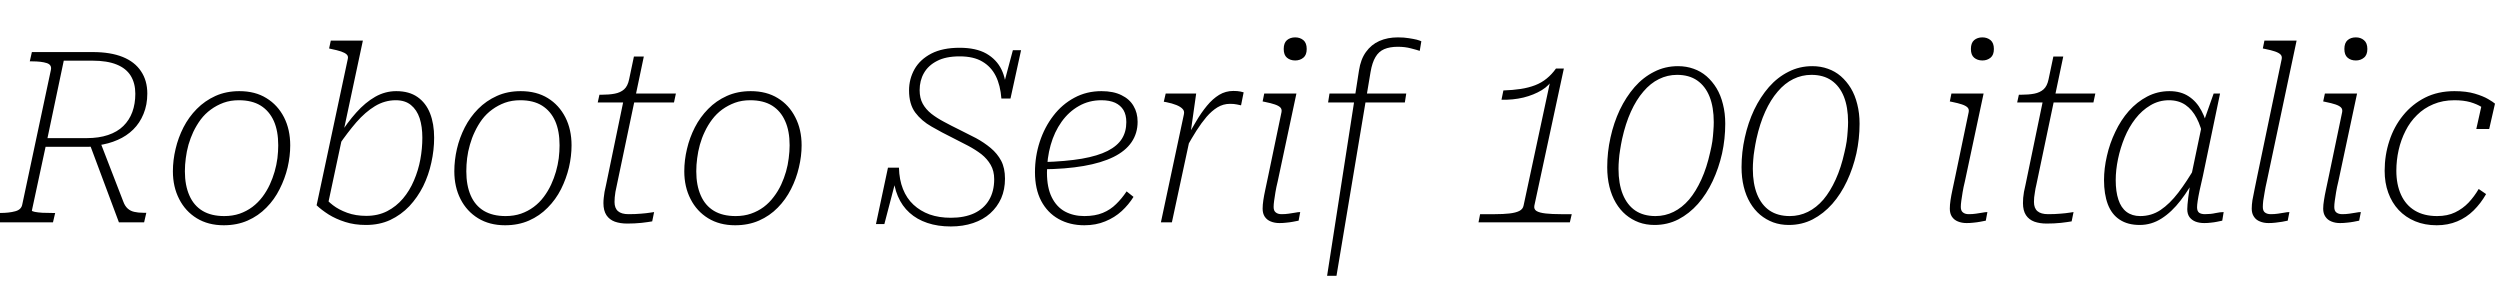 <svg xmlns="http://www.w3.org/2000/svg" xmlns:xlink="http://www.w3.org/1999/xlink" width="250.152" height="28.104"><path fill="black" d="M11.90 22.25L8.95 14.35L9.91 13.90L12.34 20.18Q12.50 20.62 12.78 20.87Q13.06 21.12 13.44 21.20Q13.82 21.29 14.33 21.29L14.33 21.29L14.64 21.29L14.42 22.25L11.90 22.25ZM5.21 21.31L5.52 21.31L5.30 22.25L-0.46 22.25L-0.24 21.31L0.02 21.31Q0.91 21.31 1.52 21.14Q2.14 20.98 2.23 20.45L2.23 20.45L5.09 7.01Q5.21 6.48 4.67 6.31Q4.13 6.14 3.24 6.14L3.24 6.14L2.98 6.14L3.19 5.21L9.29 5.21Q11.06 5.21 12.28 5.70Q13.49 6.19 14.11 7.13Q14.74 8.06 14.74 9.36L14.74 9.36Q14.74 10.49 14.36 11.40Q13.99 12.31 13.33 12.96Q12.67 13.61 11.77 14.00Q10.87 14.40 9.79 14.54L9.79 14.54Q9.55 14.57 9.38 14.62Q9.22 14.66 9.08 14.68Q8.95 14.69 8.78 14.69L8.78 14.69L4.56 14.69L3.19 21.07Q3.19 21.14 3.48 21.20Q3.77 21.26 4.25 21.29Q4.73 21.31 5.21 21.31L5.21 21.31ZM9.24 6.07L9.24 6.07L6.38 6.07L4.75 13.82L8.69 13.82Q9.89 13.82 10.81 13.51Q11.74 13.20 12.34 12.61Q12.94 12.02 13.24 11.21Q13.54 10.39 13.54 9.38L13.54 9.38Q13.54 8.33 13.08 7.58Q12.62 6.84 11.68 6.46Q10.73 6.07 9.24 6.07ZM27 18.46L27 18.46Q27.29 17.83 27.48 17.17Q27.67 16.51 27.76 15.83Q27.84 15.14 27.84 14.54L27.84 14.54Q27.84 13.10 27.40 12.11Q26.95 11.11 26.09 10.57Q25.22 10.03 23.90 10.03L23.90 10.03Q23.06 10.03 22.37 10.28Q21.67 10.54 21.10 10.96Q20.52 11.38 20.09 11.95Q19.66 12.53 19.34 13.20L19.34 13.20Q19.06 13.80 18.86 14.48Q18.67 15.17 18.59 15.83Q18.50 16.49 18.50 17.14L18.50 17.14Q18.50 18.55 18.95 19.56Q19.39 20.57 20.27 21.10Q21.14 21.62 22.44 21.62L22.44 21.62Q23.28 21.62 23.98 21.38Q24.67 21.14 25.25 20.71Q25.82 20.28 26.26 19.70Q26.69 19.13 27 18.46ZM17.30 17.14L17.30 17.14Q17.30 16.03 17.57 14.90Q17.83 13.78 18.36 12.74Q18.89 11.71 19.69 10.90Q20.50 10.08 21.56 9.60Q22.63 9.12 23.95 9.12L23.95 9.12Q25.54 9.12 26.66 9.82Q27.79 10.51 28.42 11.74Q29.04 12.96 29.04 14.54L29.04 14.54Q29.04 15.62 28.78 16.75Q28.51 17.88 27.98 18.92Q27.46 19.97 26.65 20.78Q25.85 21.60 24.78 22.07Q23.71 22.54 22.39 22.54L22.39 22.54Q20.83 22.54 19.69 21.84Q18.55 21.14 17.93 19.92Q17.30 18.70 17.30 17.14ZM36.65 21.60L36.65 21.60Q37.82 21.60 38.74 21.13Q39.65 20.66 40.32 19.87Q40.99 19.08 41.42 18.06Q41.86 17.04 42.06 15.95Q42.26 14.86 42.26 13.78L42.26 13.78Q42.26 12.67 41.99 11.83Q41.71 10.99 41.12 10.51Q40.54 10.03 39.60 10.03L39.60 10.03Q38.50 10.03 37.52 10.62Q36.55 11.21 35.66 12.23Q34.78 13.25 33.91 14.52L33.91 14.52L33.89 13.63Q34.75 12.26 35.65 11.26Q36.55 10.25 37.55 9.68Q38.54 9.12 39.65 9.12L39.65 9.12Q40.94 9.12 41.78 9.71Q42.62 10.30 43.03 11.34Q43.44 12.38 43.44 13.78L43.44 13.78Q43.44 15.02 43.16 16.27Q42.89 17.52 42.34 18.64Q41.78 19.75 40.96 20.63Q40.13 21.50 39.05 22.01Q37.97 22.51 36.62 22.51L36.62 22.51Q35.47 22.51 34.54 22.21Q33.60 21.91 32.88 21.46Q32.16 21 31.68 20.54L31.68 20.54L34.80 5.90Q34.87 5.62 34.69 5.45Q34.51 5.28 34.13 5.15Q33.74 5.02 33.14 4.90L33.14 4.90L32.93 4.85L33.10 4.06L36.31 4.06L32.81 20.47Q32.66 20.42 32.54 20.29Q32.42 20.16 32.36 20.03Q32.30 19.90 32.33 19.80Q32.35 19.70 32.45 19.68L32.45 19.68Q32.74 20.09 33.31 20.53Q33.89 20.98 34.74 21.29Q35.59 21.60 36.65 21.60ZM55.15 18.46L55.15 18.46Q55.44 17.83 55.63 17.17Q55.82 16.51 55.91 15.83Q55.99 15.14 55.99 14.54L55.99 14.54Q55.99 13.10 55.55 12.11Q55.10 11.11 54.24 10.57Q53.38 10.03 52.06 10.03L52.06 10.03Q51.22 10.03 50.52 10.28Q49.82 10.54 49.25 10.96Q48.67 11.38 48.24 11.95Q47.81 12.53 47.50 13.20L47.50 13.20Q47.21 13.80 47.02 14.48Q46.82 15.17 46.74 15.83Q46.66 16.49 46.66 17.14L46.66 17.14Q46.66 18.55 47.10 19.56Q47.54 20.57 48.42 21.10Q49.30 21.62 50.59 21.62L50.59 21.62Q51.43 21.62 52.13 21.38Q52.82 21.14 53.40 20.71Q53.98 20.28 54.41 19.70Q54.84 19.13 55.15 18.46ZM45.46 17.14L45.46 17.14Q45.46 16.03 45.72 14.90Q45.98 13.78 46.51 12.74Q47.04 11.71 47.84 10.90Q48.65 10.08 49.72 9.60Q50.78 9.12 52.10 9.12L52.10 9.12Q53.69 9.12 54.82 9.82Q55.94 10.51 56.57 11.74Q57.19 12.96 57.19 14.54L57.19 14.54Q57.19 15.62 56.93 16.75Q56.66 17.88 56.14 18.92Q55.61 19.97 54.80 20.78Q54 21.60 52.93 22.07Q51.86 22.54 50.54 22.54L50.54 22.54Q48.98 22.54 47.84 21.84Q46.70 21.14 46.08 19.92Q45.46 18.70 45.46 17.14ZM62.76 22.37L62.76 22.37Q62.06 22.37 61.52 22.18Q60.98 21.98 60.68 21.53Q60.38 21.07 60.38 20.33L60.38 20.33Q60.38 20.06 60.41 19.80Q60.43 19.54 60.49 19.20Q60.55 18.86 60.65 18.46L60.65 18.46L62.47 9.67L63.17 9.36L67.63 9.36L67.44 10.25L59.81 10.25L59.98 9.48L60.19 9.48Q60.96 9.48 61.52 9.37Q62.09 9.26 62.45 8.94Q62.81 8.62 62.95 7.94L62.95 7.94L63.43 5.66L64.42 5.66L61.73 18.48Q61.63 18.89 61.58 19.20Q61.54 19.51 61.51 19.75Q61.49 19.99 61.49 20.21L61.49 20.21Q61.49 20.83 61.84 21.13Q62.18 21.43 62.90 21.43L62.90 21.43Q63.58 21.43 64.13 21.38Q64.68 21.34 65.04 21.28Q65.40 21.22 65.45 21.22L65.45 21.22L65.26 22.15Q64.87 22.22 64.19 22.30Q63.50 22.37 62.76 22.37ZM78.17 18.46L78.17 18.46Q78.46 17.83 78.65 17.17Q78.84 16.51 78.92 15.83Q79.01 15.14 79.01 14.54L79.01 14.54Q79.01 13.10 78.56 12.11Q78.12 11.11 77.26 10.57Q76.39 10.03 75.07 10.03L75.07 10.03Q74.23 10.03 73.54 10.28Q72.84 10.54 72.26 10.96Q71.69 11.38 71.26 11.95Q70.82 12.53 70.51 13.20L70.51 13.20Q70.22 13.80 70.03 14.48Q69.84 15.17 69.76 15.83Q69.67 16.49 69.67 17.14L69.67 17.14Q69.67 18.55 70.12 19.56Q70.56 20.57 71.44 21.10Q72.31 21.62 73.61 21.62L73.61 21.62Q74.45 21.62 75.14 21.38Q75.84 21.14 76.42 20.71Q76.99 20.28 77.42 19.70Q77.86 19.13 78.17 18.46ZM68.47 17.14L68.47 17.14Q68.47 16.03 68.74 14.90Q69 13.78 69.53 12.74Q70.06 11.71 70.86 10.90Q71.66 10.08 72.73 9.60Q73.80 9.12 75.12 9.12L75.12 9.12Q76.70 9.12 77.83 9.82Q78.96 10.51 79.58 11.74Q80.21 12.96 80.21 14.54L80.21 14.54Q80.21 15.62 79.94 16.75Q79.68 17.88 79.15 18.92Q78.62 19.97 77.82 20.78Q77.02 21.60 75.95 22.07Q74.88 22.54 73.56 22.54L73.56 22.54Q72 22.54 70.86 21.84Q69.72 21.14 69.10 19.92Q68.47 18.70 68.47 17.14ZM95.14 22.66L95.14 22.66Q93.84 22.66 92.80 22.31Q91.75 21.96 91.01 21.29Q90.26 20.62 89.84 19.63Q89.42 18.65 89.38 17.42L89.38 17.42Q89.52 17.52 89.58 17.59Q89.64 17.66 89.66 17.76Q89.69 17.86 89.64 18.02L89.64 18.02L88.49 22.42L87.65 22.42L88.85 16.78L89.95 16.78Q89.98 17.98 90.35 18.91Q90.72 19.85 91.40 20.48Q92.09 21.12 93.02 21.46Q93.96 21.79 95.14 21.79L95.14 21.79Q96.50 21.79 97.48 21.34Q98.45 20.88 98.96 20.02Q99.48 19.15 99.48 17.93L99.48 17.93Q99.48 17.11 99.13 16.50Q98.78 15.89 98.20 15.43Q97.61 14.98 96.88 14.59Q96.14 14.21 95.38 13.82L95.38 13.82Q94.22 13.25 93.22 12.67Q92.21 12.10 91.58 11.26Q90.96 10.42 90.96 9.05L90.96 9.05Q90.96 7.90 91.51 6.92Q92.06 5.95 93.19 5.36Q94.32 4.78 96.02 4.78L96.02 4.78Q97.66 4.78 98.69 5.36Q99.72 5.95 100.21 6.96Q100.70 7.97 100.66 9.24L100.66 9.24Q100.56 9.12 100.50 9Q100.44 8.88 100.42 8.76Q100.39 8.64 100.42 8.50L100.42 8.50L101.35 5.02L102.17 5.02L101.11 9.86L100.20 9.86Q100.10 8.54 99.64 7.61Q99.17 6.67 98.29 6.16Q97.42 5.64 96.02 5.64L96.02 5.64Q94.63 5.64 93.76 6.10Q92.88 6.55 92.45 7.31Q92.02 8.06 92.02 9.02L92.02 9.02Q92.02 9.82 92.33 10.38Q92.64 10.94 93.19 11.38Q93.74 11.81 94.46 12.19Q95.18 12.58 96.00 12.98L96.00 12.98Q96.84 13.39 97.66 13.82Q98.47 14.26 99.13 14.81Q99.79 15.36 100.18 16.09Q100.56 16.82 100.56 17.88L100.56 17.88Q100.56 18.96 100.18 19.84Q99.79 20.71 99.08 21.35Q98.38 21.98 97.37 22.32Q96.36 22.66 95.14 22.66ZM108.50 22.54L108.50 22.54Q107.04 22.54 105.92 21.91Q104.81 21.29 104.18 20.10Q103.56 18.91 103.56 17.23L103.56 17.23Q103.56 15.65 104.04 14.18Q104.52 12.72 105.40 11.58Q106.27 10.44 107.50 9.78Q108.72 9.12 110.21 9.12L110.21 9.12Q111.41 9.12 112.21 9.52Q113.02 9.91 113.42 10.60Q113.83 11.28 113.83 12.19L113.83 12.19Q113.83 13.34 113.22 14.23Q112.61 15.12 111.41 15.71Q110.21 16.30 108.42 16.61Q106.63 16.92 104.28 16.94L104.28 16.94L104.38 16.22Q106.66 16.15 108.25 15.88Q109.85 15.60 110.83 15.10Q111.82 14.59 112.26 13.88Q112.70 13.18 112.70 12.22L112.70 12.22Q112.70 11.50 112.42 11.02Q112.13 10.54 111.58 10.28Q111.02 10.03 110.21 10.03L110.21 10.03Q108.96 10.03 107.95 10.61Q106.94 11.18 106.22 12.19Q105.50 13.20 105.13 14.51Q104.76 15.82 104.76 17.28L104.76 17.28Q104.76 18.77 105.24 19.74Q105.72 20.71 106.57 21.17Q107.42 21.62 108.50 21.62L108.50 21.62Q109.58 21.62 110.35 21.30Q111.12 20.98 111.68 20.42Q112.25 19.87 112.73 19.15L112.73 19.15L113.42 19.70Q112.94 20.47 112.24 21.12Q111.53 21.77 110.59 22.15Q109.66 22.54 108.50 22.54ZM118.46 11.45L116.16 22.25L117.26 22.25L119.18 13.32L119.11 13.46L119.69 9.36L116.64 9.36L116.45 10.18L116.69 10.22Q117.29 10.34 117.71 10.51Q118.13 10.68 118.33 10.90Q118.54 11.11 118.46 11.45L118.46 11.45ZM124.18 10.54L124.44 9.24Q124.39 9.22 124.12 9.16Q123.84 9.10 123.41 9.10L123.41 9.10Q122.64 9.10 121.99 9.49Q121.34 9.89 120.77 10.58Q120.19 11.28 119.66 12.19Q119.14 13.10 118.54 14.11L118.54 14.11L118.75 14.71Q119.23 13.85 119.72 13.07Q120.22 12.29 120.73 11.69Q121.25 11.09 121.82 10.74Q122.40 10.39 123.07 10.39L123.07 10.39Q123.48 10.39 123.76 10.45Q124.03 10.51 124.18 10.54L124.18 10.54ZM126.34 20.88L126.34 20.88Q126.34 20.50 126.41 20.03Q126.48 19.56 126.61 18.96Q126.74 18.36 126.89 17.64L126.89 17.64L128.23 11.21Q128.28 10.92 128.11 10.75Q127.94 10.58 127.56 10.45Q127.18 10.32 126.58 10.20L126.58 10.20L126.34 10.15L126.50 9.36L129.72 9.36L127.85 18.14Q127.70 18.74 127.62 19.24Q127.54 19.73 127.49 20.09Q127.44 20.45 127.44 20.71L127.44 20.71Q127.44 21.10 127.66 21.26Q127.87 21.43 128.23 21.43L128.23 21.43Q128.62 21.43 128.95 21.38Q129.29 21.34 129.59 21.28Q129.89 21.22 130.10 21.22L130.10 21.22L129.94 22.08Q129.70 22.13 129.37 22.19Q129.05 22.25 128.71 22.28Q128.38 22.32 128.02 22.32L128.02 22.32Q127.54 22.32 127.15 22.16Q126.77 22.01 126.55 21.68Q126.34 21.36 126.34 20.88ZM128.45 4.90L128.45 4.90Q128.45 4.30 128.77 4.02Q129.10 3.74 129.60 3.74L129.60 3.74Q130.08 3.74 130.42 4.02Q130.75 4.30 130.75 4.90L130.75 4.90Q130.75 5.50 130.42 5.77Q130.08 6.05 129.60 6.05L129.60 6.05Q129.10 6.05 128.77 5.77Q128.45 5.50 128.45 4.90ZM132.89 10.25L133.03 9.36L140.71 9.36L140.57 10.25L132.89 10.25ZM139.87 4.68L139.87 4.68Q139.06 4.68 138.50 4.92Q137.95 5.16 137.63 5.71Q137.30 6.26 137.14 7.20L137.14 7.20L133.73 27.60L132.79 27.60L135.98 7.06Q136.15 5.93 136.68 5.20Q137.21 4.46 138.02 4.10Q138.84 3.74 139.87 3.74L139.87 3.74Q140.50 3.74 140.96 3.82Q141.43 3.89 141.76 3.97Q142.08 4.06 142.22 4.13L142.22 4.13L142.06 5.09Q141.77 4.99 141.18 4.84Q140.59 4.68 139.87 4.68ZM156.48 6.86L153.53 20.57Q153.46 20.93 153.74 21.11Q154.03 21.29 154.66 21.36Q155.28 21.43 156.19 21.43L156.19 21.43L157.27 21.43L157.08 22.25L147.94 22.25L148.10 21.43L149.59 21.43Q150.43 21.43 151.04 21.36Q151.66 21.29 152.02 21.11Q152.38 20.93 152.45 20.57L152.45 20.57L155.14 8.02L155.42 7.82Q155.06 8.54 154.27 9.02Q153.48 9.50 152.44 9.76Q151.39 10.01 150.24 9.98L150.24 9.98L150.43 9.05Q151.37 9.02 152.16 8.90Q152.95 8.78 153.60 8.53Q154.25 8.28 154.76 7.86Q155.28 7.44 155.69 6.86L155.69 6.86L156.48 6.86ZM165.55 22.51L165.55 22.51Q164.71 22.51 163.99 22.25Q163.27 21.98 162.68 21.49Q162.10 21 161.68 20.29Q161.26 19.58 161.04 18.68Q160.82 17.78 160.82 16.73L160.82 16.73Q160.82 15.22 161.15 13.75Q161.47 12.29 162.08 10.99Q162.70 9.70 163.56 8.71Q164.42 7.73 165.52 7.18Q166.61 6.62 167.90 6.62L167.90 6.62Q168.74 6.62 169.46 6.88Q170.18 7.13 170.76 7.63Q171.34 8.14 171.76 8.83Q172.18 9.53 172.40 10.43Q172.63 11.33 172.63 12.38L172.63 12.38Q172.63 13.90 172.31 15.36Q171.98 16.82 171.37 18.12Q170.76 19.42 169.90 20.40Q169.03 21.38 167.94 21.95Q166.85 22.51 165.55 22.51ZM165.65 21.62L165.65 21.62Q166.61 21.62 167.46 21.20Q168.31 20.78 169.01 19.97Q169.70 19.15 170.24 17.96Q170.78 16.78 171.12 15.24L171.12 15.24Q171.26 14.66 171.34 14.14Q171.41 13.61 171.44 13.12Q171.48 12.62 171.48 12.22L171.48 12.22Q171.48 10.73 171.06 9.67Q170.64 8.62 169.82 8.05Q169.01 7.49 167.81 7.49L167.81 7.49Q166.85 7.49 166.00 7.91Q165.14 8.33 164.44 9.16Q163.73 9.98 163.19 11.17Q162.65 12.36 162.31 13.90L162.31 13.90Q162.19 14.47 162.11 15Q162.02 15.53 161.99 16.00Q161.95 16.46 161.95 16.90L161.95 16.90Q161.95 18.38 162.38 19.45Q162.82 20.52 163.63 21.07Q164.45 21.62 165.65 21.62ZM178.99 22.51L178.99 22.51Q178.15 22.51 177.43 22.25Q176.71 21.98 176.12 21.49Q175.54 21 175.12 20.29Q174.70 19.58 174.48 18.68Q174.26 17.78 174.26 16.73L174.26 16.73Q174.26 15.22 174.59 13.75Q174.91 12.29 175.52 10.99Q176.14 9.70 177.00 8.71Q177.86 7.73 178.96 7.18Q180.05 6.62 181.34 6.62L181.34 6.62Q182.18 6.62 182.90 6.88Q183.62 7.13 184.20 7.63Q184.78 8.14 185.20 8.83Q185.62 9.53 185.84 10.43Q186.07 11.33 186.07 12.38L186.07 12.38Q186.07 13.90 185.75 15.36Q185.42 16.82 184.81 18.12Q184.20 19.42 183.34 20.40Q182.47 21.38 181.38 21.95Q180.29 22.51 178.99 22.51ZM179.09 21.62L179.09 21.62Q180.05 21.62 180.90 21.20Q181.75 20.78 182.45 19.97Q183.14 19.15 183.68 17.96Q184.22 16.78 184.56 15.24L184.56 15.24Q184.70 14.66 184.78 14.14Q184.85 13.61 184.88 13.12Q184.92 12.62 184.92 12.22L184.92 12.22Q184.92 10.73 184.50 9.67Q184.08 8.62 183.26 8.05Q182.45 7.49 181.25 7.49L181.25 7.49Q180.29 7.49 179.44 7.91Q178.58 8.33 177.88 9.16Q177.17 9.98 176.63 11.17Q176.09 12.36 175.75 13.90L175.75 13.90Q175.63 14.47 175.55 15Q175.46 15.53 175.43 16.00Q175.39 16.46 175.39 16.90L175.39 16.90Q175.39 18.38 175.82 19.45Q176.26 20.52 177.07 21.07Q177.89 21.62 179.09 21.62ZM195.10 20.88L195.10 20.88Q195.10 20.50 195.17 20.03Q195.24 19.56 195.37 18.96Q195.50 18.36 195.65 17.64L195.65 17.64L196.99 11.21Q197.04 10.92 196.87 10.75Q196.70 10.58 196.32 10.45Q195.94 10.32 195.34 10.20L195.34 10.20L195.10 10.15L195.26 9.36L198.48 9.36L196.61 18.14Q196.46 18.74 196.38 19.24Q196.30 19.73 196.25 20.09Q196.20 20.45 196.20 20.71L196.20 20.71Q196.20 21.10 196.42 21.26Q196.63 21.43 196.99 21.43L196.99 21.43Q197.38 21.43 197.71 21.38Q198.05 21.34 198.35 21.28Q198.65 21.22 198.86 21.22L198.86 21.22L198.70 22.08Q198.46 22.13 198.13 22.19Q197.81 22.25 197.47 22.28Q197.14 22.32 196.78 22.32L196.78 22.32Q196.30 22.32 195.91 22.16Q195.53 22.01 195.31 21.68Q195.10 21.36 195.10 20.88ZM197.21 4.90L197.21 4.90Q197.21 4.30 197.53 4.02Q197.86 3.74 198.36 3.74L198.36 3.74Q198.84 3.74 199.18 4.02Q199.51 4.30 199.51 4.90L199.51 4.90Q199.51 5.50 199.18 5.77Q198.84 6.05 198.36 6.05L198.36 6.05Q197.86 6.05 197.53 5.77Q197.21 5.50 197.21 4.90ZM204.79 22.37L204.79 22.37Q204.10 22.37 203.56 22.18Q203.02 21.98 202.72 21.53Q202.42 21.07 202.42 20.33L202.42 20.33Q202.42 20.06 202.44 19.80Q202.46 19.54 202.52 19.20Q202.58 18.86 202.68 18.46L202.68 18.46L204.50 9.67L205.20 9.36L209.66 9.36L209.47 10.25L201.84 10.25L202.01 9.48L202.22 9.48Q202.99 9.48 203.56 9.37Q204.12 9.26 204.48 8.94Q204.84 8.62 204.98 7.94L204.98 7.94L205.46 5.66L206.45 5.66L203.76 18.48Q203.66 18.89 203.62 19.20Q203.57 19.51 203.54 19.75Q203.52 19.99 203.52 20.21L203.52 20.21Q203.52 20.83 203.87 21.13Q204.22 21.43 204.94 21.43L204.94 21.43Q205.61 21.43 206.16 21.38Q206.71 21.34 207.07 21.28Q207.43 21.22 207.48 21.22L207.48 21.22L207.29 22.15Q206.90 22.22 206.22 22.30Q205.54 22.37 204.79 22.37ZM220.97 13.20L220.97 13.20L220.49 13.92Q220.25 12.67 219.80 11.82Q219.36 10.97 218.68 10.50Q217.99 10.03 217.03 10.03L217.03 10.03Q216.02 10.03 215.17 10.54Q214.32 11.04 213.67 11.88Q213.02 12.72 212.59 13.76Q212.16 14.81 211.93 15.91Q211.70 17.02 211.70 18.02L211.70 18.02Q211.70 19.18 211.97 19.98Q212.23 20.78 212.78 21.20Q213.34 21.62 214.15 21.62L214.15 21.62Q215.28 21.62 216.19 21.01Q217.10 20.40 217.96 19.28Q218.81 18.17 219.70 16.63L219.70 16.63L219.86 17.38Q219.10 18.89 218.20 20.05Q217.30 21.22 216.29 21.86Q215.28 22.51 214.10 22.51L214.10 22.51Q212.90 22.51 212.10 21.98Q211.30 21.46 210.91 20.44Q210.53 19.42 210.53 18.02L210.53 18.02Q210.53 16.85 210.82 15.60Q211.10 14.35 211.66 13.19Q212.21 12.02 213.01 11.11Q213.82 10.20 214.85 9.66Q215.88 9.12 217.08 9.12L217.08 9.12Q218.21 9.12 219.00 9.64Q219.79 10.15 220.28 11.08Q220.78 12.00 220.97 13.20ZM221.50 9.36L222.14 9.36L220.42 17.62Q220.22 18.46 220.09 19.08Q219.96 19.70 219.90 20.11Q219.84 20.52 219.84 20.74L219.84 20.74Q219.84 21.12 220.04 21.28Q220.25 21.43 220.63 21.43L220.63 21.43Q221.21 21.43 221.69 21.32Q222.17 21.22 222.50 21.22L222.50 21.22L222.36 22.08Q222.12 22.13 221.83 22.19Q221.54 22.25 221.22 22.28Q220.90 22.32 220.56 22.32L220.56 22.32Q220.08 22.32 219.70 22.18Q219.31 22.03 219.08 21.72Q218.86 21.41 218.86 20.93L218.86 20.93Q218.86 20.57 218.96 19.75Q219.07 18.94 219.19 18.10L219.19 18.10L219.19 17.93L220.30 12.62L220.42 12.41L221.50 9.36ZM225.86 17.64L228.31 5.90Q228.36 5.62 228.19 5.45Q228.02 5.28 227.64 5.15Q227.26 5.02 226.66 4.90L226.66 4.90L226.42 4.85L226.58 4.06L229.80 4.06L226.82 18.14Q226.68 18.74 226.60 19.24Q226.51 19.73 226.46 20.09Q226.42 20.45 226.42 20.71L226.42 20.71Q226.42 21.10 226.63 21.26Q226.85 21.43 227.21 21.43L227.21 21.43Q227.59 21.43 227.93 21.38Q228.26 21.34 228.56 21.28Q228.86 21.22 229.08 21.22L229.08 21.22L228.91 22.08Q228.67 22.13 228.35 22.19Q228.02 22.25 227.69 22.28Q227.35 22.32 226.99 22.32L226.99 22.32Q226.51 22.32 226.13 22.16Q225.74 22.01 225.53 21.68Q225.31 21.36 225.31 20.88L225.31 20.88Q225.31 20.50 225.38 20.03Q225.46 19.56 225.59 18.96Q225.72 18.36 225.86 17.64L225.86 17.64ZM232.46 20.88L232.46 20.88Q232.46 20.50 232.54 20.03Q232.61 19.56 232.74 18.96Q232.87 18.36 233.02 17.64L233.02 17.64L234.36 11.21Q234.41 10.92 234.24 10.75Q234.07 10.58 233.69 10.45Q233.30 10.32 232.70 10.20L232.70 10.20L232.46 10.15L232.63 9.36L235.85 9.36L233.98 18.14Q233.83 18.74 233.75 19.24Q233.66 19.73 233.62 20.09Q233.57 20.45 233.57 20.71L233.57 20.71Q233.57 21.10 233.78 21.26Q234.00 21.43 234.36 21.43L234.36 21.43Q234.74 21.43 235.08 21.38Q235.42 21.34 235.72 21.28Q236.02 21.22 236.23 21.22L236.23 21.22L236.06 22.08Q235.82 22.13 235.50 22.19Q235.18 22.25 234.84 22.28Q234.50 22.32 234.14 22.32L234.14 22.32Q233.66 22.32 233.28 22.16Q232.90 22.01 232.68 21.68Q232.46 21.36 232.46 20.88ZM234.58 4.90L234.58 4.90Q234.58 4.30 234.90 4.02Q235.22 3.74 235.73 3.74L235.73 3.74Q236.21 3.74 236.54 4.02Q236.88 4.30 236.88 4.90L236.88 4.90Q236.88 5.50 236.54 5.77Q236.21 6.05 235.73 6.05L235.73 6.05Q235.22 6.05 234.90 5.77Q234.58 5.50 234.58 4.90ZM243.86 21.62L243.86 21.62Q244.90 21.62 245.66 21.25Q246.43 20.88 247.01 20.27Q247.58 19.66 248.02 18.91L248.02 18.91L248.76 19.42Q248.23 20.35 247.51 21.06Q246.79 21.77 245.87 22.15Q244.94 22.54 243.82 22.54L243.82 22.54Q242.62 22.54 241.66 22.14Q240.70 21.74 240.01 21.01Q239.33 20.28 238.97 19.28Q238.61 18.29 238.61 17.09L238.61 17.09Q238.61 15.53 239.08 14.10Q239.54 12.67 240.46 11.54Q241.37 10.42 242.65 9.77Q243.94 9.12 245.59 9.12L245.59 9.12Q246.79 9.12 247.63 9.37Q248.47 9.62 248.96 9.91Q249.46 10.20 249.65 10.37L249.65 10.37L249.07 12.91L247.78 12.91L248.38 10.22Q248.66 10.34 248.81 10.49Q248.95 10.63 249.00 10.79Q249.05 10.94 249.04 11.08Q249.02 11.21 249.00 11.30L249.00 11.30Q248.76 10.99 248.30 10.70Q247.85 10.42 247.18 10.22Q246.50 10.03 245.59 10.03L245.59 10.03Q244.42 10.03 243.48 10.43Q242.54 10.82 241.85 11.51Q241.15 12.19 240.70 13.09Q240.24 13.99 240.01 15.01Q239.78 16.03 239.78 17.09L239.78 17.09Q239.78 18.46 240.25 19.49Q240.72 20.52 241.63 21.07Q242.54 21.62 243.86 21.62Z"/></svg>